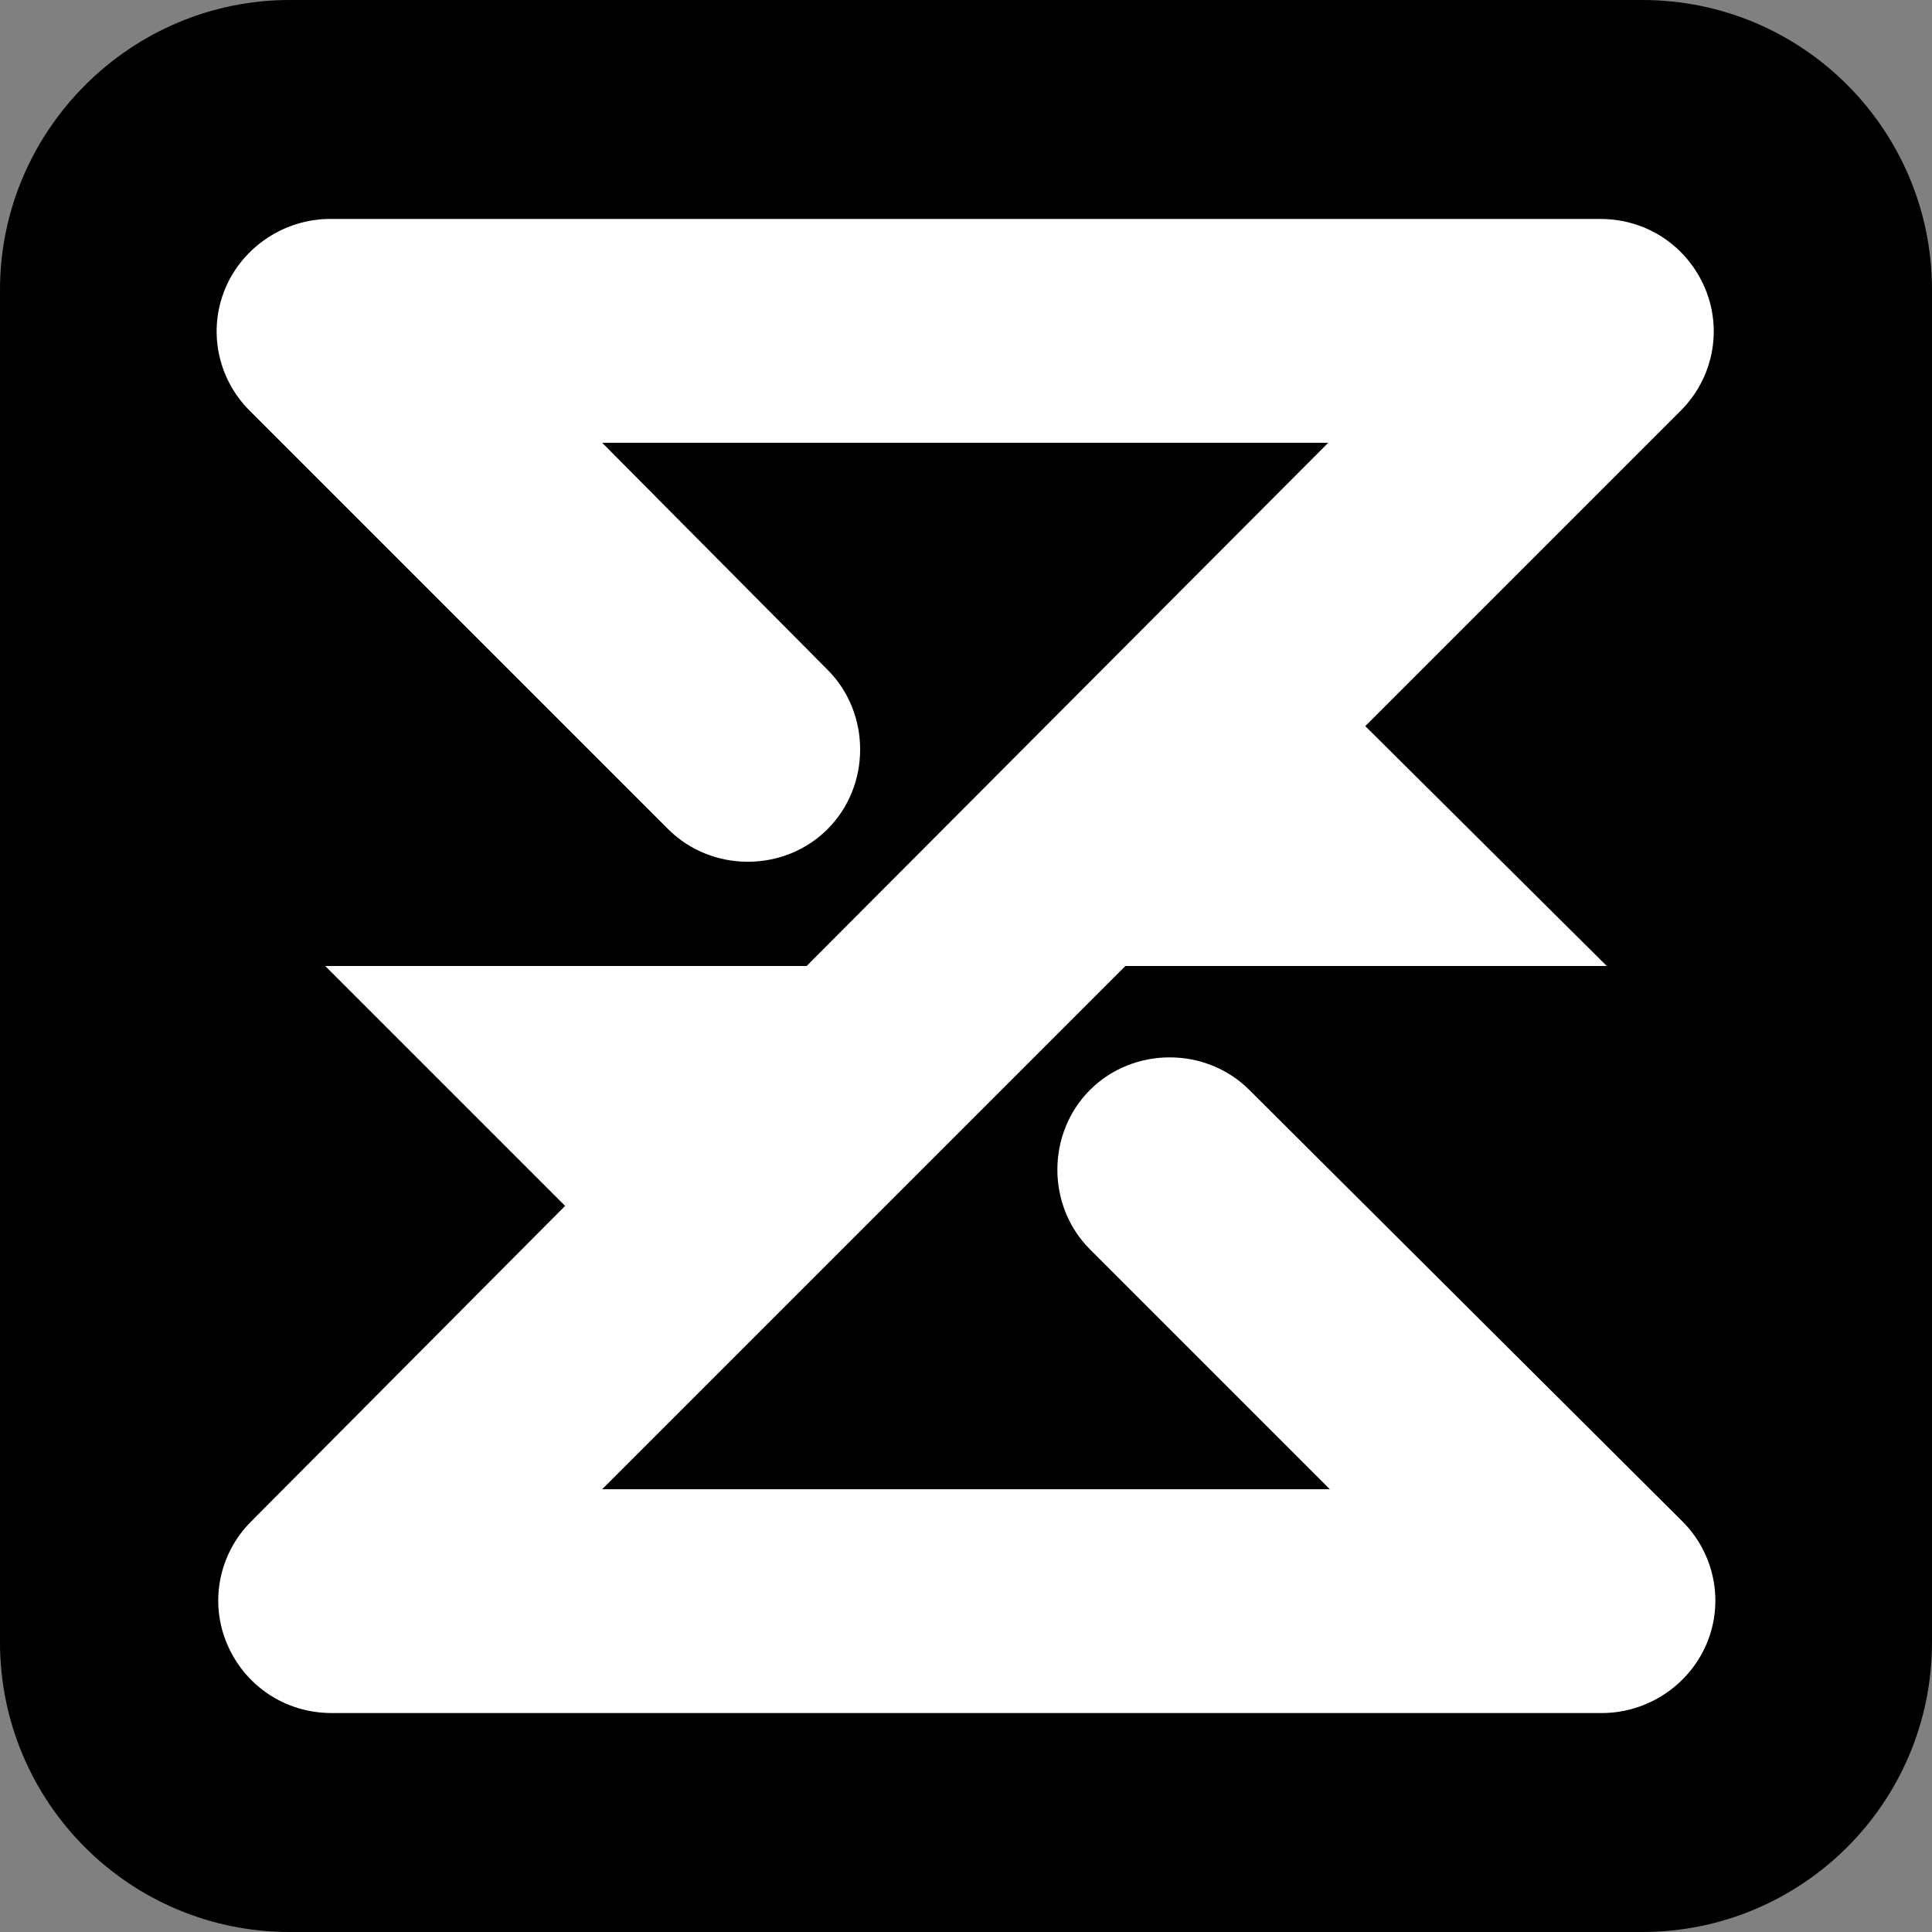 <?xml version="1.0" encoding="utf-8"?>
<!-- Generator: Adobe Illustrator 23.0.0, SVG Export Plug-In . SVG Version: 6.00 Build 0)  -->
<svg version="1.1" id="Calque_1" xmlns="http://www.w3.org/2000/svg" xmlns:xlink="http://www.w3.org/1999/xlink" x="0px" y="0px"
	 viewBox="0 0 120 120" style="enable-background:new 0 0 120 120;" xml:space="preserve">
<rect x="0" y="0" width="120" height="120" fill="#808080" stroke="none"/>
<style type="text/css">
	.st0{display:none;stroke:#FFFFFF;stroke-width:14;stroke-linecap:round;stroke-linejoin:round;}
	.st1{display:none;fill:#FFFFFF;}
	.st2{fill:#FFFFFF;}
</style>
<path d="M18,0H102c10,0,18,8.1,18,18V102c0,10-8.1,18-18,18H18c-10,0-18-8.1-18-18V18C0,8.1,8.1,0,18,0z"/>
<path class="st0" d="M46.6,46.6l-26-26h78.9L20.5,99.5h78.9L72.6,72.6"/>
<polyline class="st1" points="40.1,79.9 20.2,60 60,60 "/>
<polyline class="st1" points="79.9,40.1 99.8,60 60,60 "/>
<path class="st2" d="M77.6,67.7c-2.7-2.7-7.2-2.7-9.9,0c-2.7,2.7-2.7,7.2,0,9.9l14.9,14.9H37.4L69.9,60h29.9L84.8,45.1l19.6-19.6
	c2-2,2.6-5,1.5-7.6c-1.1-2.6-3.6-4.3-6.5-4.3H20.5c-2.8,0-5.4,1.7-6.5,4.3s-0.5,5.6,1.5,7.6l26,26c2.7,2.7,7.2,2.7,9.9,0
	c2.7-2.7,2.7-7.2,0-9.9L37.4,27.5h45.1L50.1,60H20.2l14.9,14.9L15.6,94.5c-2,2-2.6,5-1.5,7.6c1.1,2.6,3.6,4.3,6.5,4.3h78.9
	c2.8,0,5.4-1.7,6.5-4.3c1.1-2.6,0.5-5.6-1.5-7.6L77.6,67.7z"/>
</svg>
